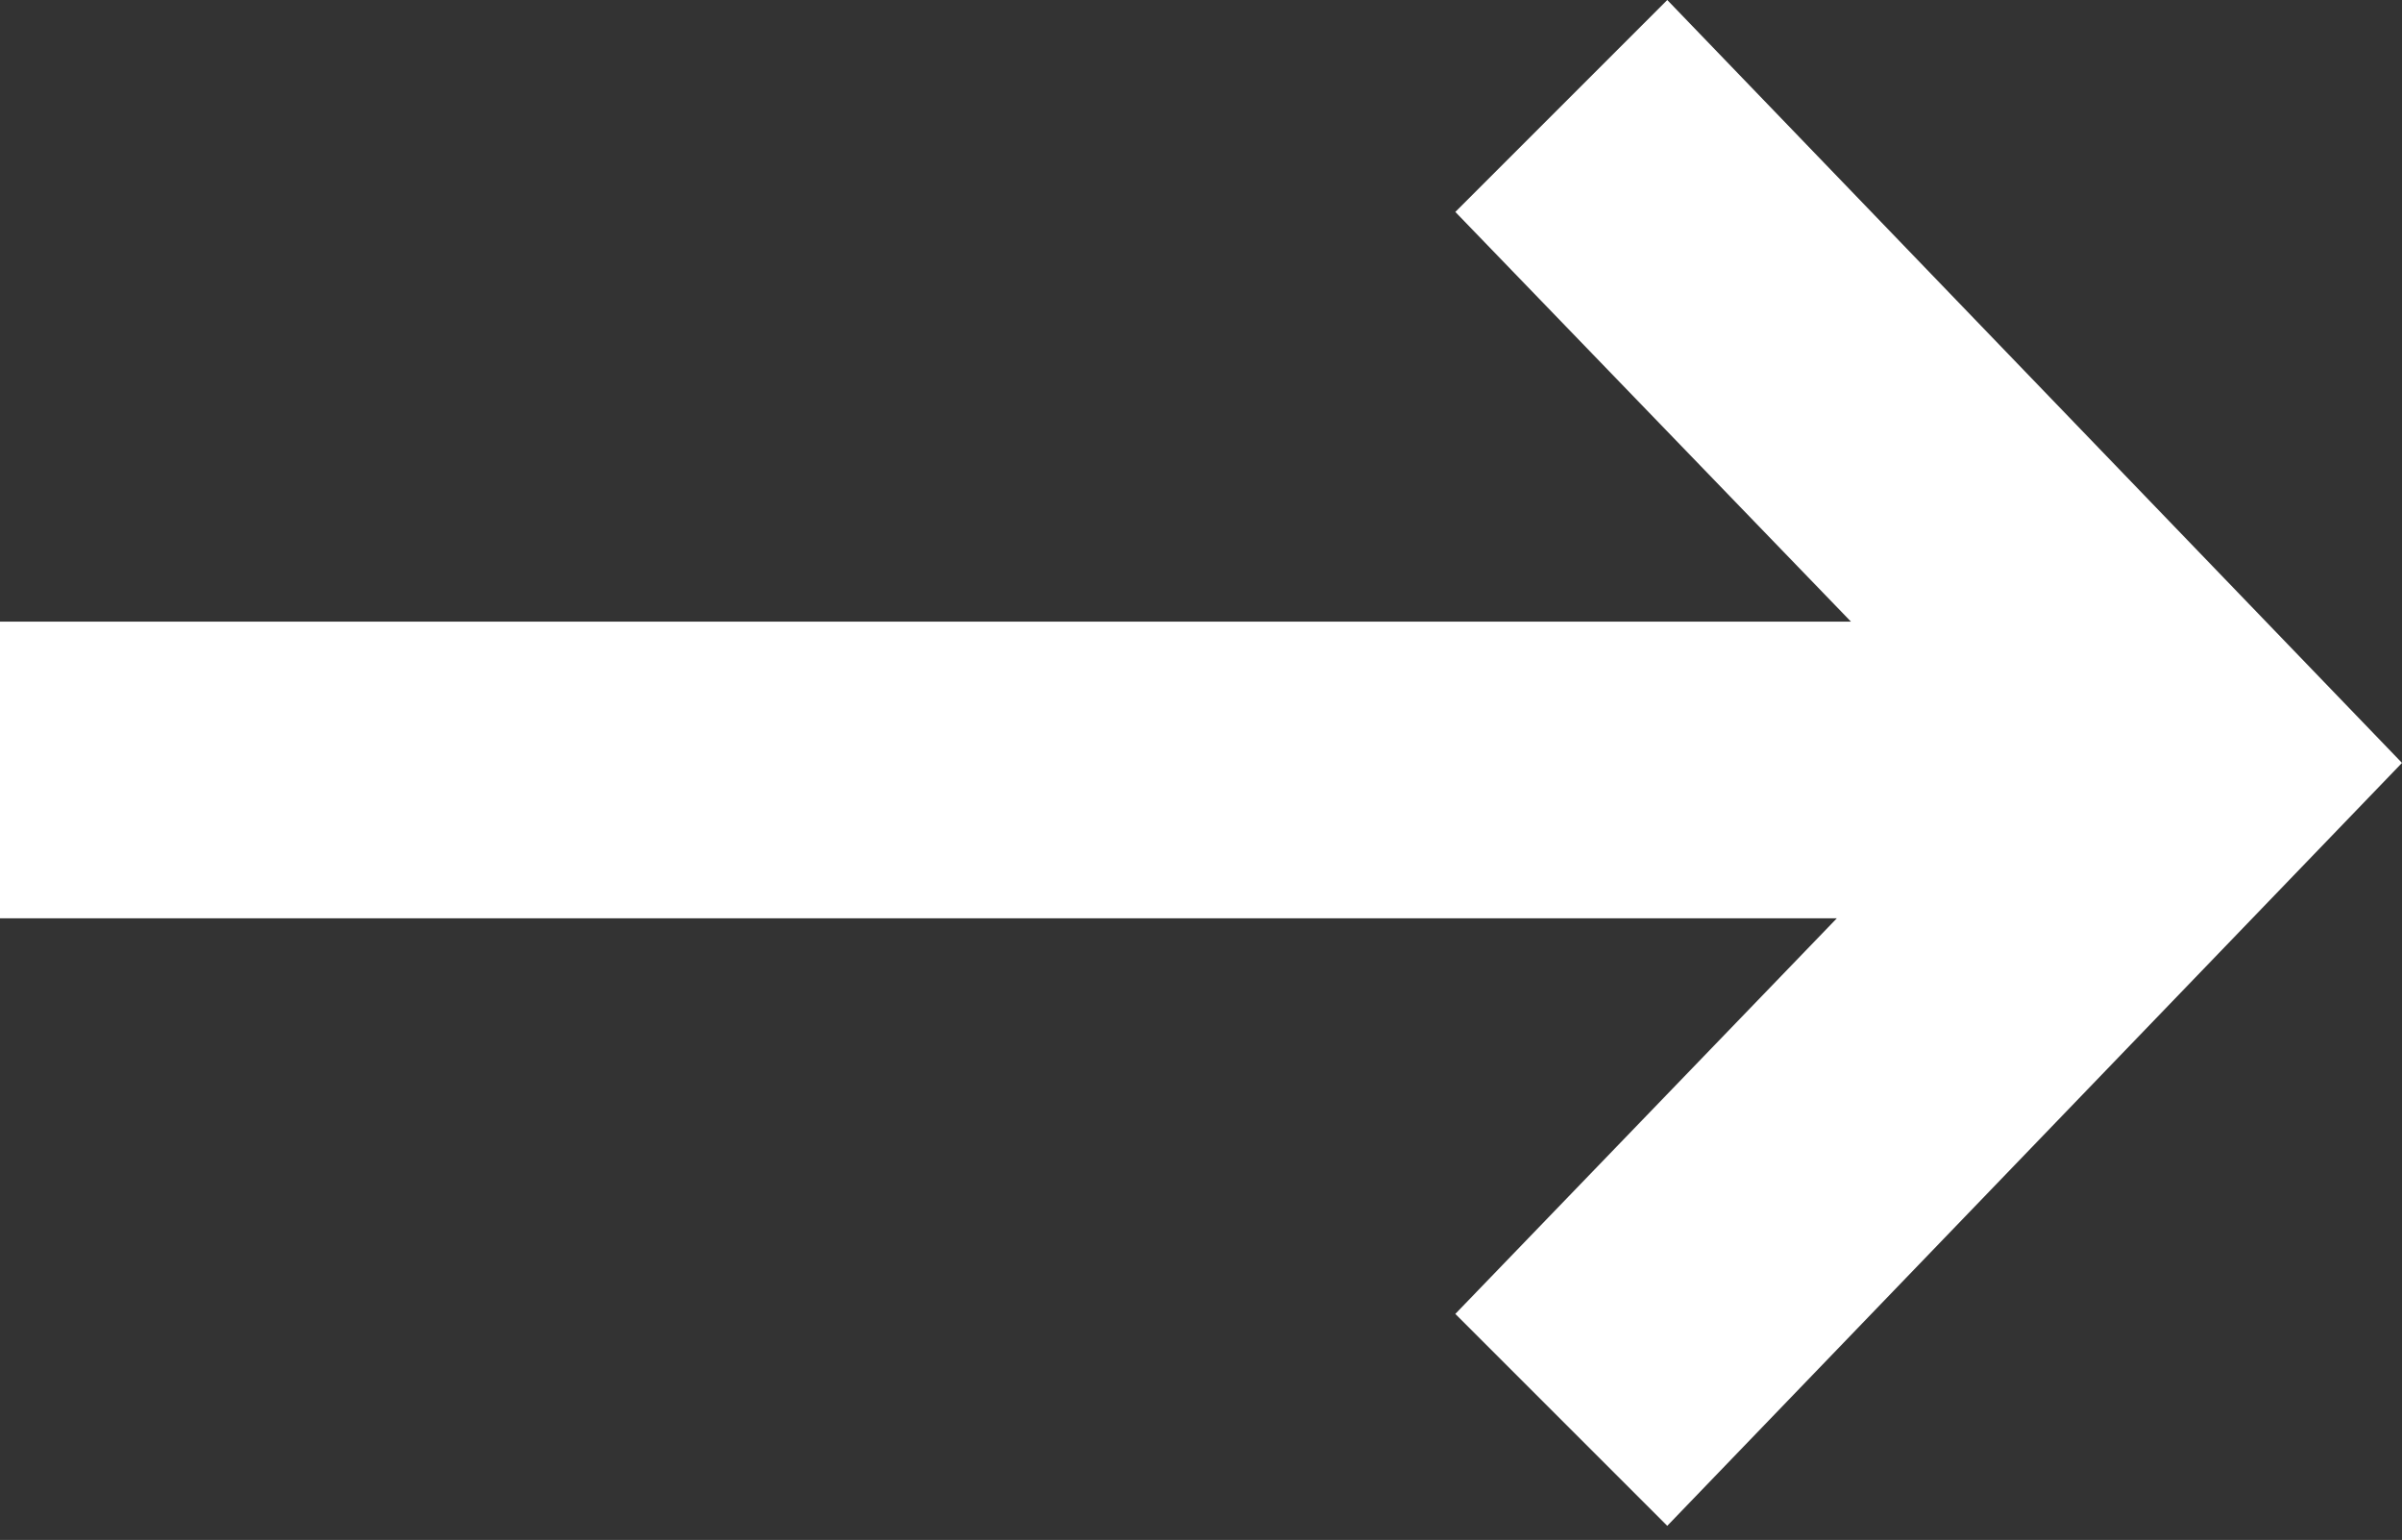 <?xml version="1.0" encoding="utf-8"?>
<!-- Generator: Adobe Illustrator 21.0.0, SVG Export Plug-In . SVG Version: 6.00 Build 0)  -->
<svg version="1.1" id="Layer_1" xmlns="http://www.w3.org/2000/svg" xmlns:xlink="http://www.w3.org/1999/xlink" x="0px" y="0px"
	 viewBox="0 0 17 10.9" style="enable-background:new 0 0 17 10.9;" xml:space="preserve">
<rect x="0" y="0" width="17" height="10.9" fill="#333333" stroke="none"/>
<style type="text/css">
	.st0{fill:#FFFFFF;}
</style>
<path id="Arrow-6" class="st0" d="M10.3,9.3L13,6.5H0V4.4h13.1l-2.8-2.9L11.8,0L17,5.4l-5.2,5.4L10.3,9.3z"/>
</svg>
